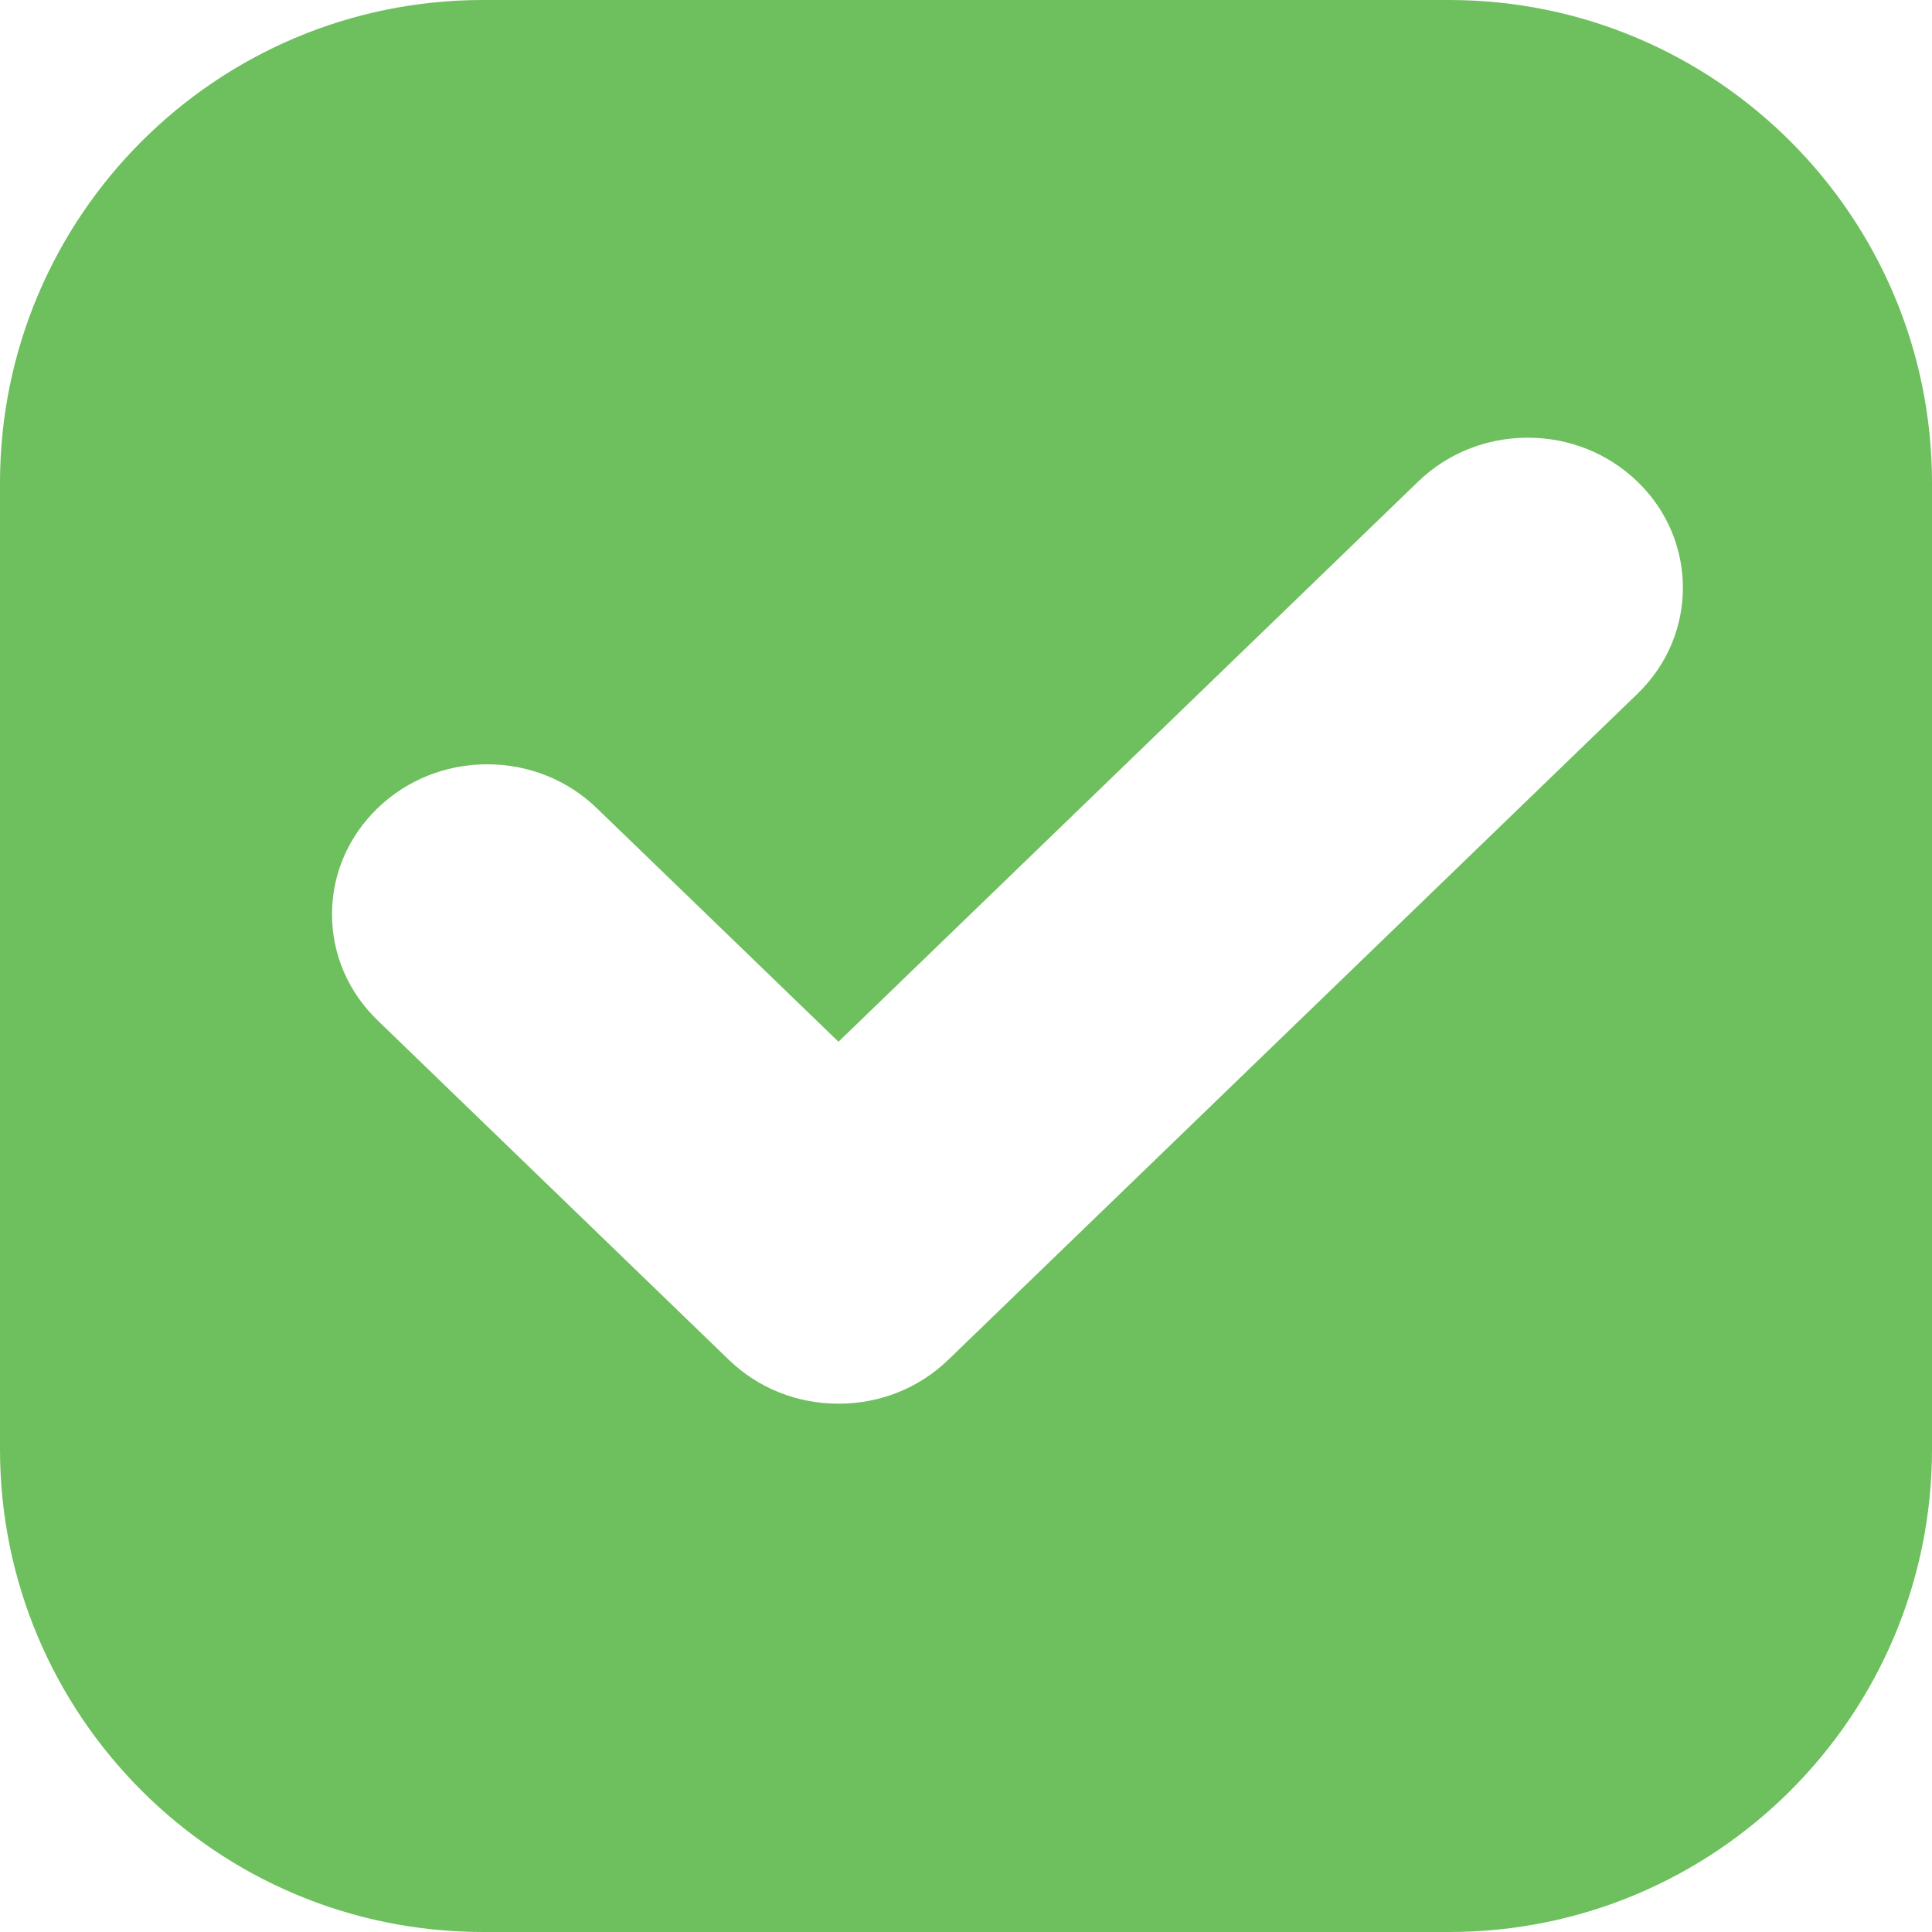 <?xml version="1.0" encoding="utf-8"?>
<!-- Generator: Adobe Illustrator 22.0.0, SVG Export Plug-In . SVG Version: 6.00 Build 0)  -->
<svg 
 xmlns="http://www.w3.org/2000/svg"
 xmlns:xlink="http://www.w3.org/1999/xlink"
 width="20px" height="20px">
<path fill-rule="evenodd"  fill="rgb(110, 191, 93)"
 d="M15.000,20.000 L5.000,20.000 C2.239,20.000 -0.000,17.761 -0.000,15.000 L-0.000,5.000 C-0.000,2.239 2.239,-0.000 5.000,-0.000 L15.000,-0.000 C17.761,-0.000 20.000,2.239 20.000,5.000 L20.000,15.000 C20.000,17.761 17.761,20.000 15.000,20.000 ZM16.951,4.986 C16.648,4.693 16.245,4.531 15.816,4.531 C15.387,4.531 14.983,4.693 14.680,4.986 L8.680,10.784 L6.179,8.367 C5.876,8.074 5.473,7.912 5.044,7.912 C4.615,7.912 4.211,8.074 3.908,8.367 C3.605,8.660 3.437,9.050 3.437,9.465 C3.437,9.879 3.605,10.269 3.908,10.562 L7.545,14.077 C7.848,14.370 8.251,14.531 8.680,14.531 C9.109,14.531 9.513,14.370 9.816,14.077 L16.952,7.181 C17.578,6.576 17.578,5.591 16.951,4.986 Z"/>
</svg>